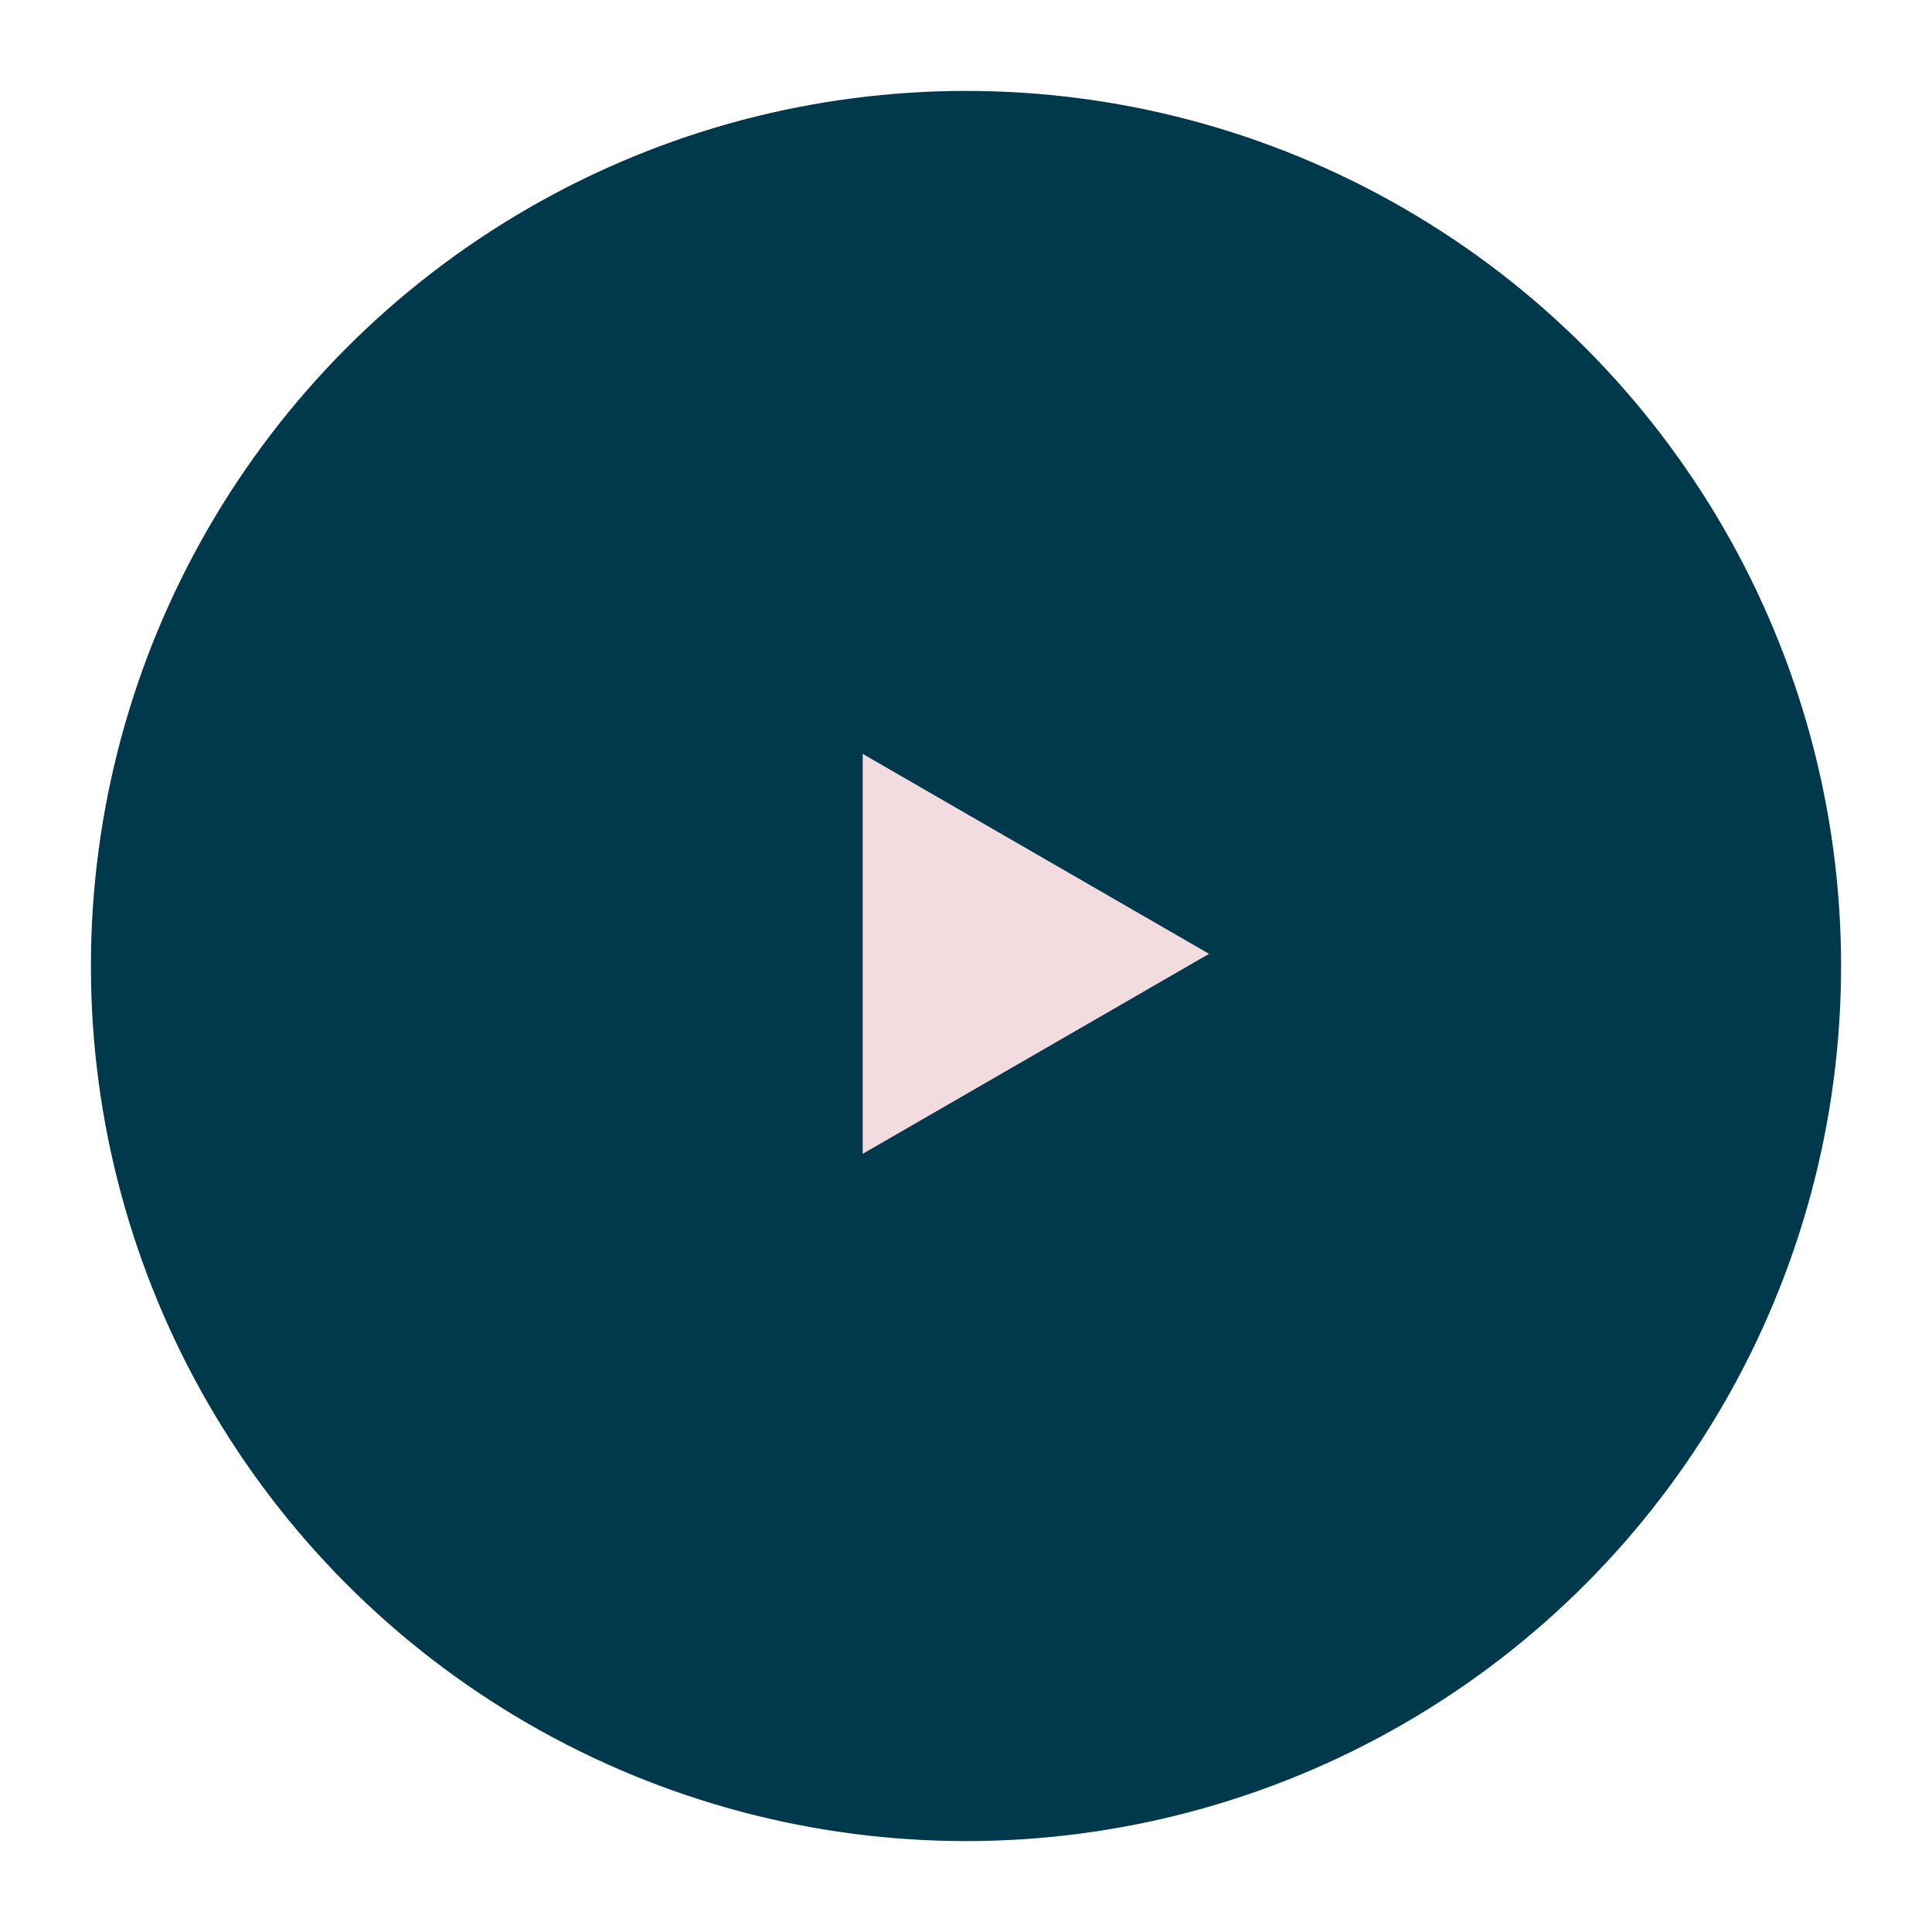 <svg width="85" height="85" viewBox="0 0 85 85" fill="none" xmlns="http://www.w3.org/2000/svg">
<g filter="url(#filter0_d_17712_4)">
<circle cx="42.5" cy="38.5" r="38.5" fill="#00394C"/>
<path d="M53.194 37.965L37.955 46.764L37.955 29.167L53.194 37.965Z" fill="#F2DCE0"/>
</g>
<defs>
<filter id="filter0_d_17712_4" x="0" y="0" width="85" height="85" filterUnits="userSpaceOnUse" color-interpolation-filters="sRGB">
<feFlood flood-opacity="0" result="BackgroundImageFix"/>
<feColorMatrix in="SourceAlpha" type="matrix" values="0 0 0 0 0 0 0 0 0 0 0 0 0 0 0 0 0 0 127 0" result="hardAlpha"/>
<feOffset dy="4"/>
<feGaussianBlur stdDeviation="2"/>
<feComposite in2="hardAlpha" operator="out"/>
<feColorMatrix type="matrix" values="0 0 0 0 0 0 0 0 0 0 0 0 0 0 0 0 0 0 0.25 0"/>
<feBlend mode="normal" in2="BackgroundImageFix" result="effect1_dropShadow_17712_4"/>
<feBlend mode="normal" in="SourceGraphic" in2="effect1_dropShadow_17712_4" result="shape"/>
</filter>
</defs>
</svg>
